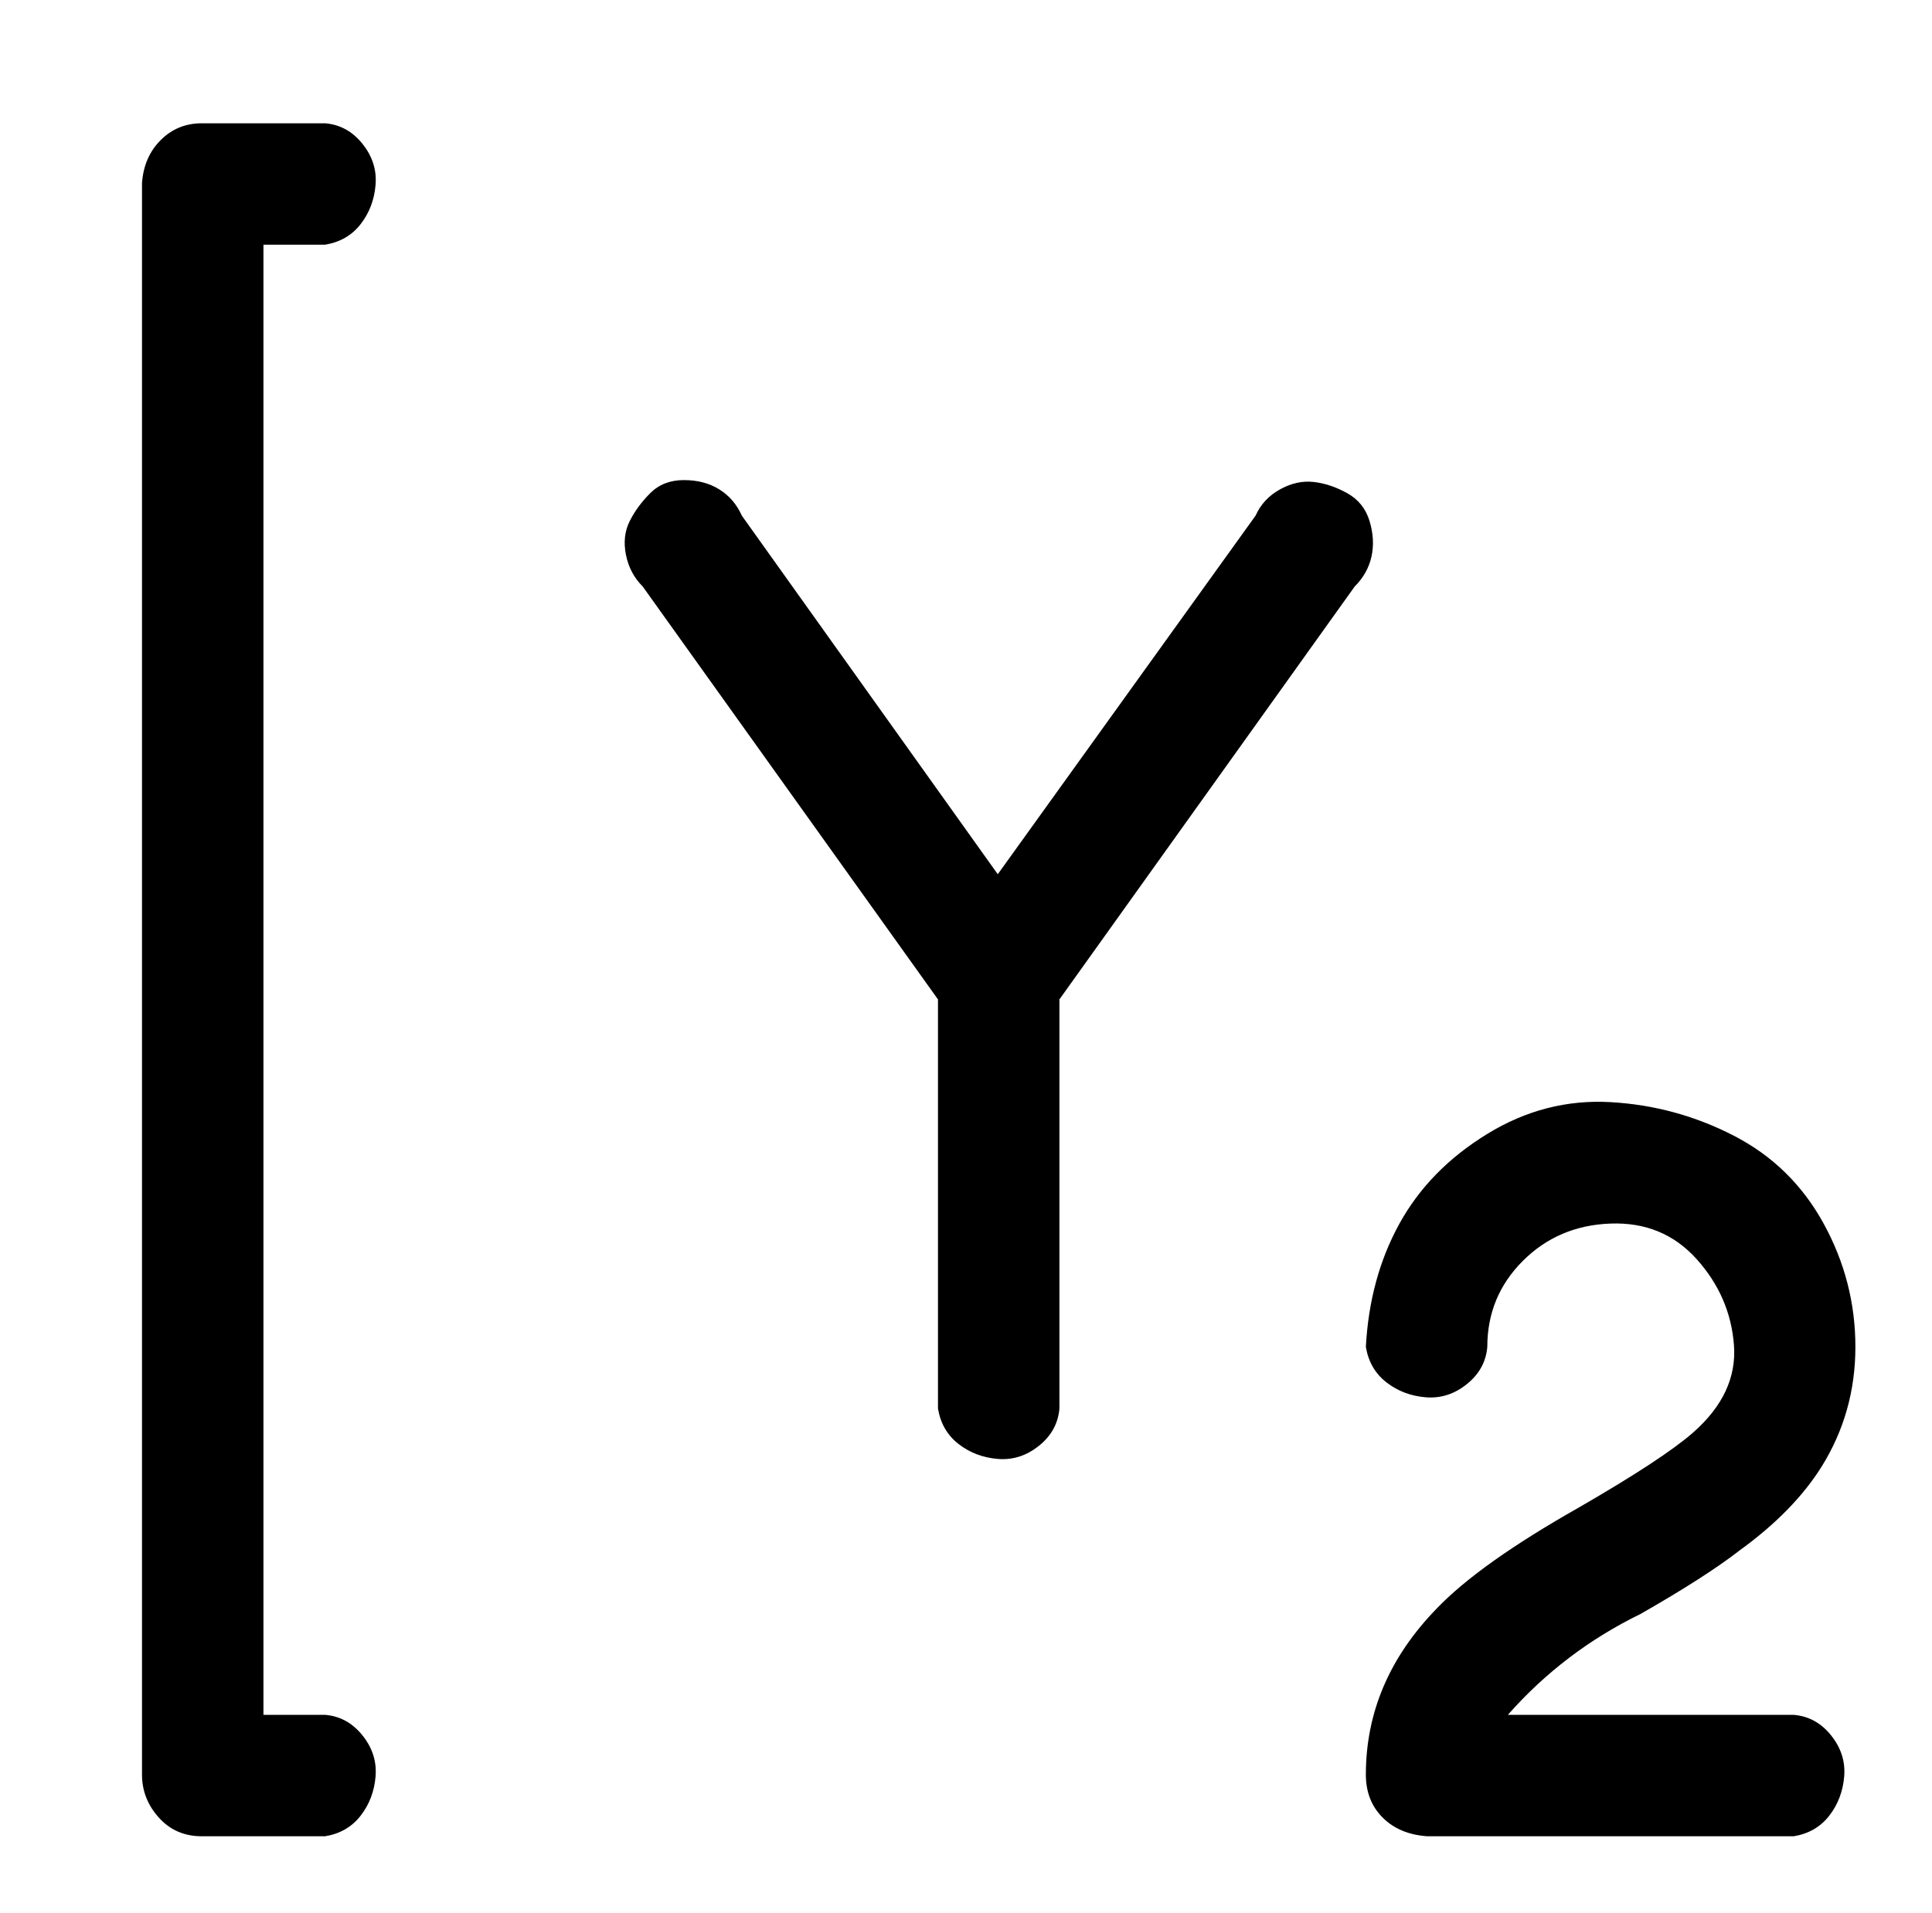 <?xml version="1.0" standalone="no"?>
<!DOCTYPE svg PUBLIC "-//W3C//DTD SVG 1.1//EN" "http://www.w3.org/Graphics/SVG/1.1/DTD/svg11.dtd" >
<svg xmlns="http://www.w3.org/2000/svg" xmlns:xlink="http://www.w3.org/1999/xlink" version="1.1" viewBox="-10 0 1034 1024">
   <path fill="currentColor"
d="M662 276l-138 192l-137 -192q-4 -9 -12 -14t-19 -5t-18 7t-11 15t-2 18t9 17l158 221v219q2 12 11 19t21 8t22 -7t11 -20v-219l158 -221q7 -7 9 -16t-1 -19t-12 -15t-18 -6t-18 4t-13 14zM164 131q12 -2 19 -11t8 -21t-7 -22t-20 -11h-66q-13 0 -22 9t-10 23v852
q0 13 9 23t23 10h66q12 -2 19 -11t8 -21t-7 -22t-20 -11h-33v-787h33zM950 918h-153q30 -34 71 -54q35 -20 53 -34q29 -21 44 -45q18 -29 18 -64t-17 -66t-48 -47t-66 -18t-66 17t-47 48t-18 66q2 12 11 19t21 8t22 -7t11 -20q0 -27 19 -46t47 -20t46 19t20 46t-22 47
q-16 14 -61 40q-53 30 -76 54q-38 39 -38 89q0 14 9 23t24 10h196q12 -2 19 -11t8 -21t-7 -22t-20 -11z" />
</svg>
